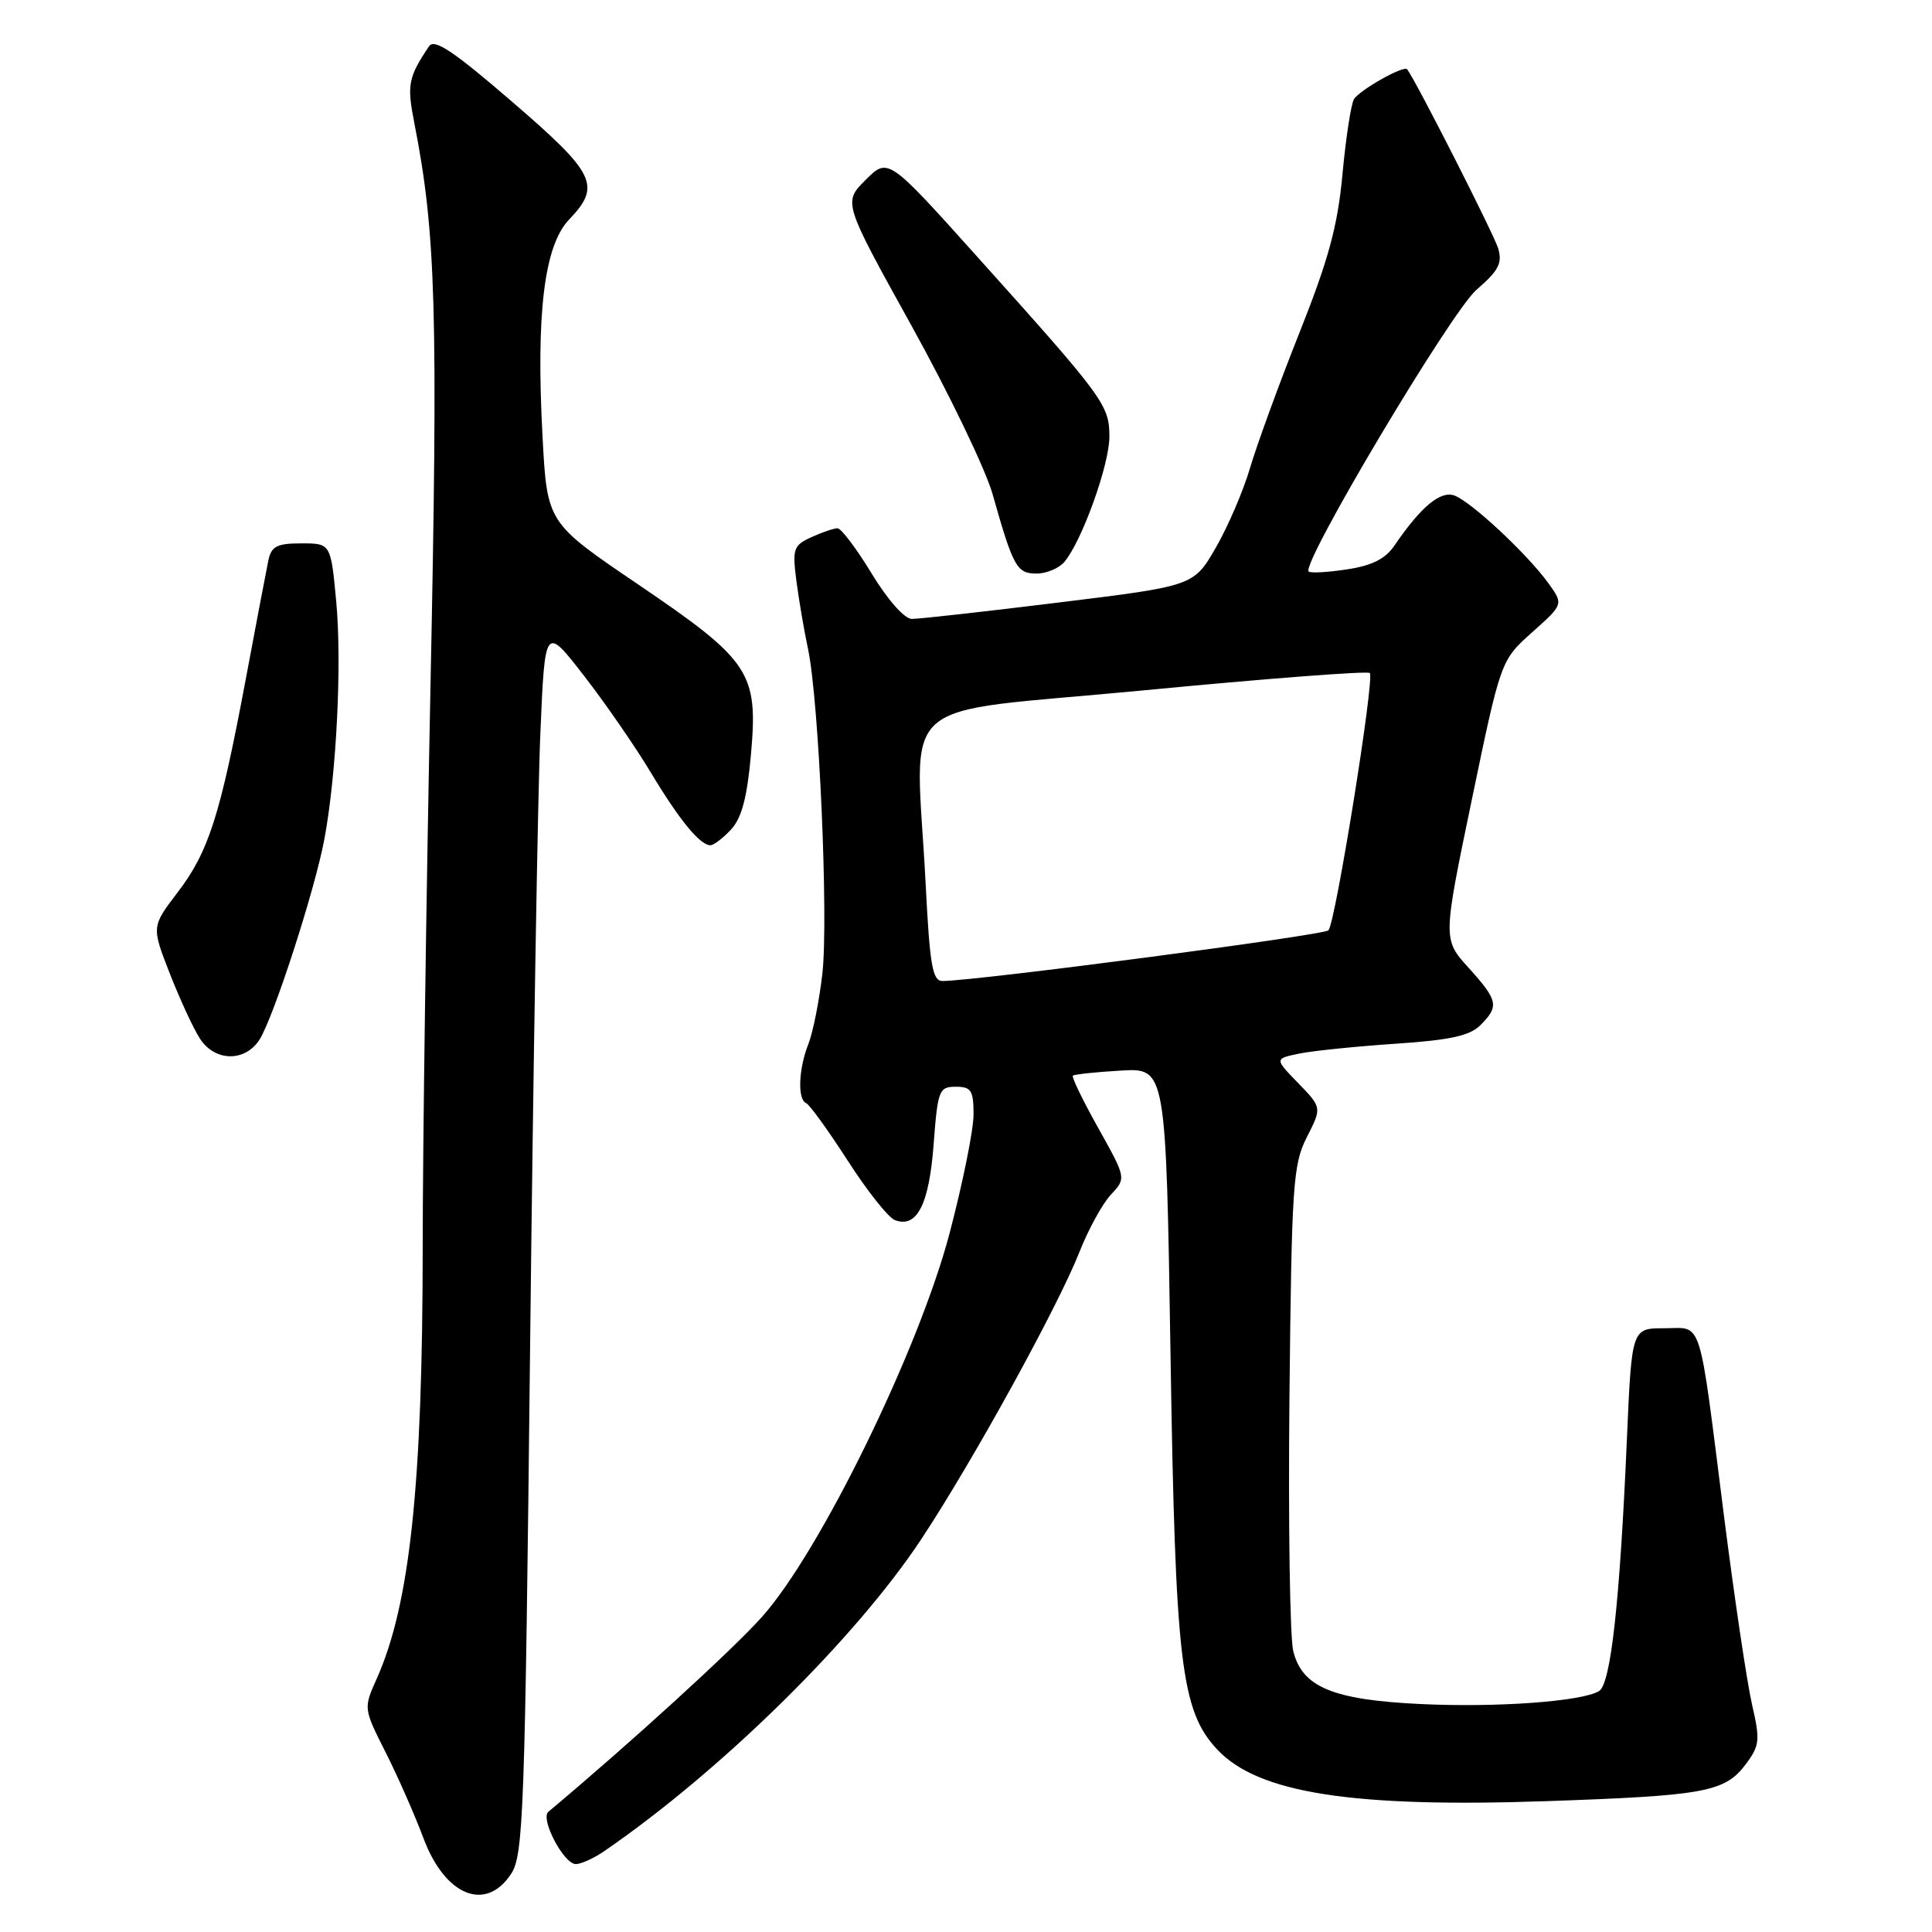 <?xml version="1.0" encoding="UTF-8" standalone="no"?>
<!DOCTYPE svg PUBLIC "-//W3C//DTD SVG 1.1//EN" "http://www.w3.org/Graphics/SVG/1.1/DTD/svg11.dtd" >
<svg xmlns="http://www.w3.org/2000/svg" xmlns:xlink="http://www.w3.org/1999/xlink" version="1.1" viewBox="0 0 256 256">
 <g >
 <path fill="currentColor"
d=" M 67.73 248.29 C 69.36 245.80 69.56 240.30 70.24 178.54 C 70.65 141.67 71.26 105.06 71.60 97.19 C 72.21 82.88 72.21 82.88 77.36 89.51 C 80.19 93.16 84.17 98.92 86.21 102.32 C 90.02 108.66 92.75 112.00 94.14 112.00 C 94.57 112.00 95.80 111.06 96.86 109.92 C 98.28 108.40 99.00 105.68 99.51 99.93 C 100.47 89.09 99.43 87.53 84.47 77.38 C 72.50 69.26 72.50 69.26 71.89 57.88 C 71.01 41.55 72.11 32.54 75.40 29.10 C 79.70 24.61 78.94 23.03 67.88 13.50 C 60.08 6.77 57.55 5.08 56.85 6.13 C 54.09 10.26 53.90 11.22 54.90 16.30 C 57.77 30.92 58.06 41.03 57.04 91.00 C 56.48 118.78 56.01 152.21 56.01 165.29 C 56.00 196.81 54.31 212.61 49.92 222.43 C 48.16 226.36 48.16 226.37 51.09 232.18 C 52.71 235.38 54.96 240.50 56.11 243.57 C 58.97 251.22 64.37 253.41 67.73 248.29 Z  M 80.03 245.31 C 95.51 234.69 113.38 217.12 122.10 203.91 C 128.93 193.58 140.22 173.06 143.05 165.85 C 144.21 162.91 146.07 159.51 147.19 158.31 C 149.24 156.12 149.24 156.12 145.53 149.48 C 143.49 145.83 141.97 142.71 142.16 142.53 C 142.35 142.36 145.20 142.05 148.50 141.86 C 154.50 141.50 154.50 141.50 155.10 179.50 C 155.74 220.38 156.48 226.68 161.30 231.83 C 166.71 237.60 179.21 239.55 204.99 238.66 C 226.01 237.93 228.58 237.45 231.36 233.72 C 233.17 231.29 233.24 230.57 232.15 225.84 C 231.49 222.97 229.83 211.82 228.46 201.06 C 225.02 173.90 225.68 176.00 220.52 176.00 C 216.21 176.00 216.21 176.00 215.57 190.75 C 214.63 212.37 213.44 223.11 211.89 224.07 C 209.64 225.46 198.27 226.28 188.14 225.79 C 176.56 225.23 172.54 223.54 171.36 218.77 C 170.92 216.97 170.69 201.79 170.86 185.04 C 171.15 156.94 171.33 154.27 173.17 150.67 C 175.16 146.76 175.16 146.76 172.02 143.52 C 168.87 140.28 168.87 140.28 172.19 139.60 C 174.01 139.23 179.74 138.65 184.91 138.30 C 192.13 137.82 194.75 137.25 196.16 135.84 C 198.67 133.33 198.52 132.58 194.59 128.23 C 191.18 124.46 191.18 124.46 195.02 105.98 C 198.86 87.50 198.86 87.50 203.02 83.78 C 207.18 80.07 207.18 80.07 205.17 77.28 C 202.38 73.41 194.87 66.41 192.69 65.65 C 190.85 65.01 188.27 67.16 184.79 72.26 C 183.56 74.07 181.80 74.95 178.45 75.45 C 175.90 75.84 173.63 75.96 173.40 75.73 C 172.38 74.71 192.29 41.29 195.64 38.40 C 198.58 35.86 199.10 34.87 198.51 32.90 C 197.94 31.01 187.53 10.52 186.45 9.18 C 186.00 8.63 180.17 11.92 179.41 13.14 C 179.02 13.78 178.34 18.22 177.89 23.02 C 177.26 29.92 176.06 34.34 172.17 44.12 C 169.46 50.93 166.53 58.98 165.64 62.00 C 164.75 65.03 162.71 69.78 161.10 72.57 C 158.17 77.64 158.17 77.64 140.33 79.83 C 130.52 81.04 121.75 82.02 120.82 82.01 C 119.85 82.01 117.61 79.47 115.50 76.00 C 113.50 72.70 111.46 70.00 110.97 70.00 C 110.49 70.00 108.93 70.53 107.51 71.18 C 105.14 72.26 104.98 72.72 105.52 76.93 C 105.85 79.44 106.54 83.53 107.07 86.00 C 108.52 92.88 109.79 121.68 108.97 129.00 C 108.56 132.57 107.73 136.77 107.12 138.32 C 105.81 141.62 105.65 145.69 106.82 146.17 C 107.26 146.35 109.74 149.78 112.32 153.78 C 114.89 157.79 117.71 161.34 118.58 161.67 C 121.49 162.78 123.11 159.62 123.71 151.65 C 124.25 144.45 124.43 144.00 126.64 144.00 C 128.69 144.00 129.00 144.48 129.00 147.68 C 129.00 149.70 127.57 156.79 125.82 163.43 C 121.75 178.86 108.68 205.60 100.98 214.23 C 97.10 218.59 83.51 230.99 72.66 240.07 C 71.55 241.00 74.70 247.00 76.30 247.00 C 76.99 247.00 78.67 246.24 80.03 245.31 Z  M 34.39 137.75 C 36.26 134.80 41.72 117.94 42.98 111.20 C 44.59 102.57 45.32 87.91 44.55 79.68 C 43.83 72.00 43.83 72.00 39.93 72.00 C 36.70 72.00 35.96 72.38 35.56 74.25 C 35.30 75.49 33.95 82.59 32.56 90.02 C 29.17 108.10 27.65 112.86 23.54 118.24 C 20.07 122.79 20.07 122.79 22.52 129.05 C 23.87 132.49 25.66 136.36 26.51 137.65 C 28.50 140.69 32.48 140.74 34.39 137.75 Z  M 141.06 74.43 C 143.39 71.62 146.99 61.59 147.00 57.89 C 147.00 53.68 146.35 52.79 129.59 34.13 C 117.68 20.86 117.68 20.86 114.70 23.84 C 111.72 26.81 111.72 26.81 120.78 43.16 C 125.76 52.15 130.60 62.20 131.53 65.50 C 134.26 75.16 134.73 76.00 137.36 76.00 C 138.68 76.00 140.34 75.29 141.06 74.43 Z  M 122.66 117.25 C 121.35 91.57 117.83 94.71 151.49 91.48 C 167.70 89.92 181.22 88.88 181.51 89.18 C 182.17 89.84 176.97 122.19 176.03 123.27 C 175.47 123.92 129.60 129.94 124.90 129.99 C 123.56 130.00 123.21 127.99 122.66 117.25 Z "/>
</g>
</svg>